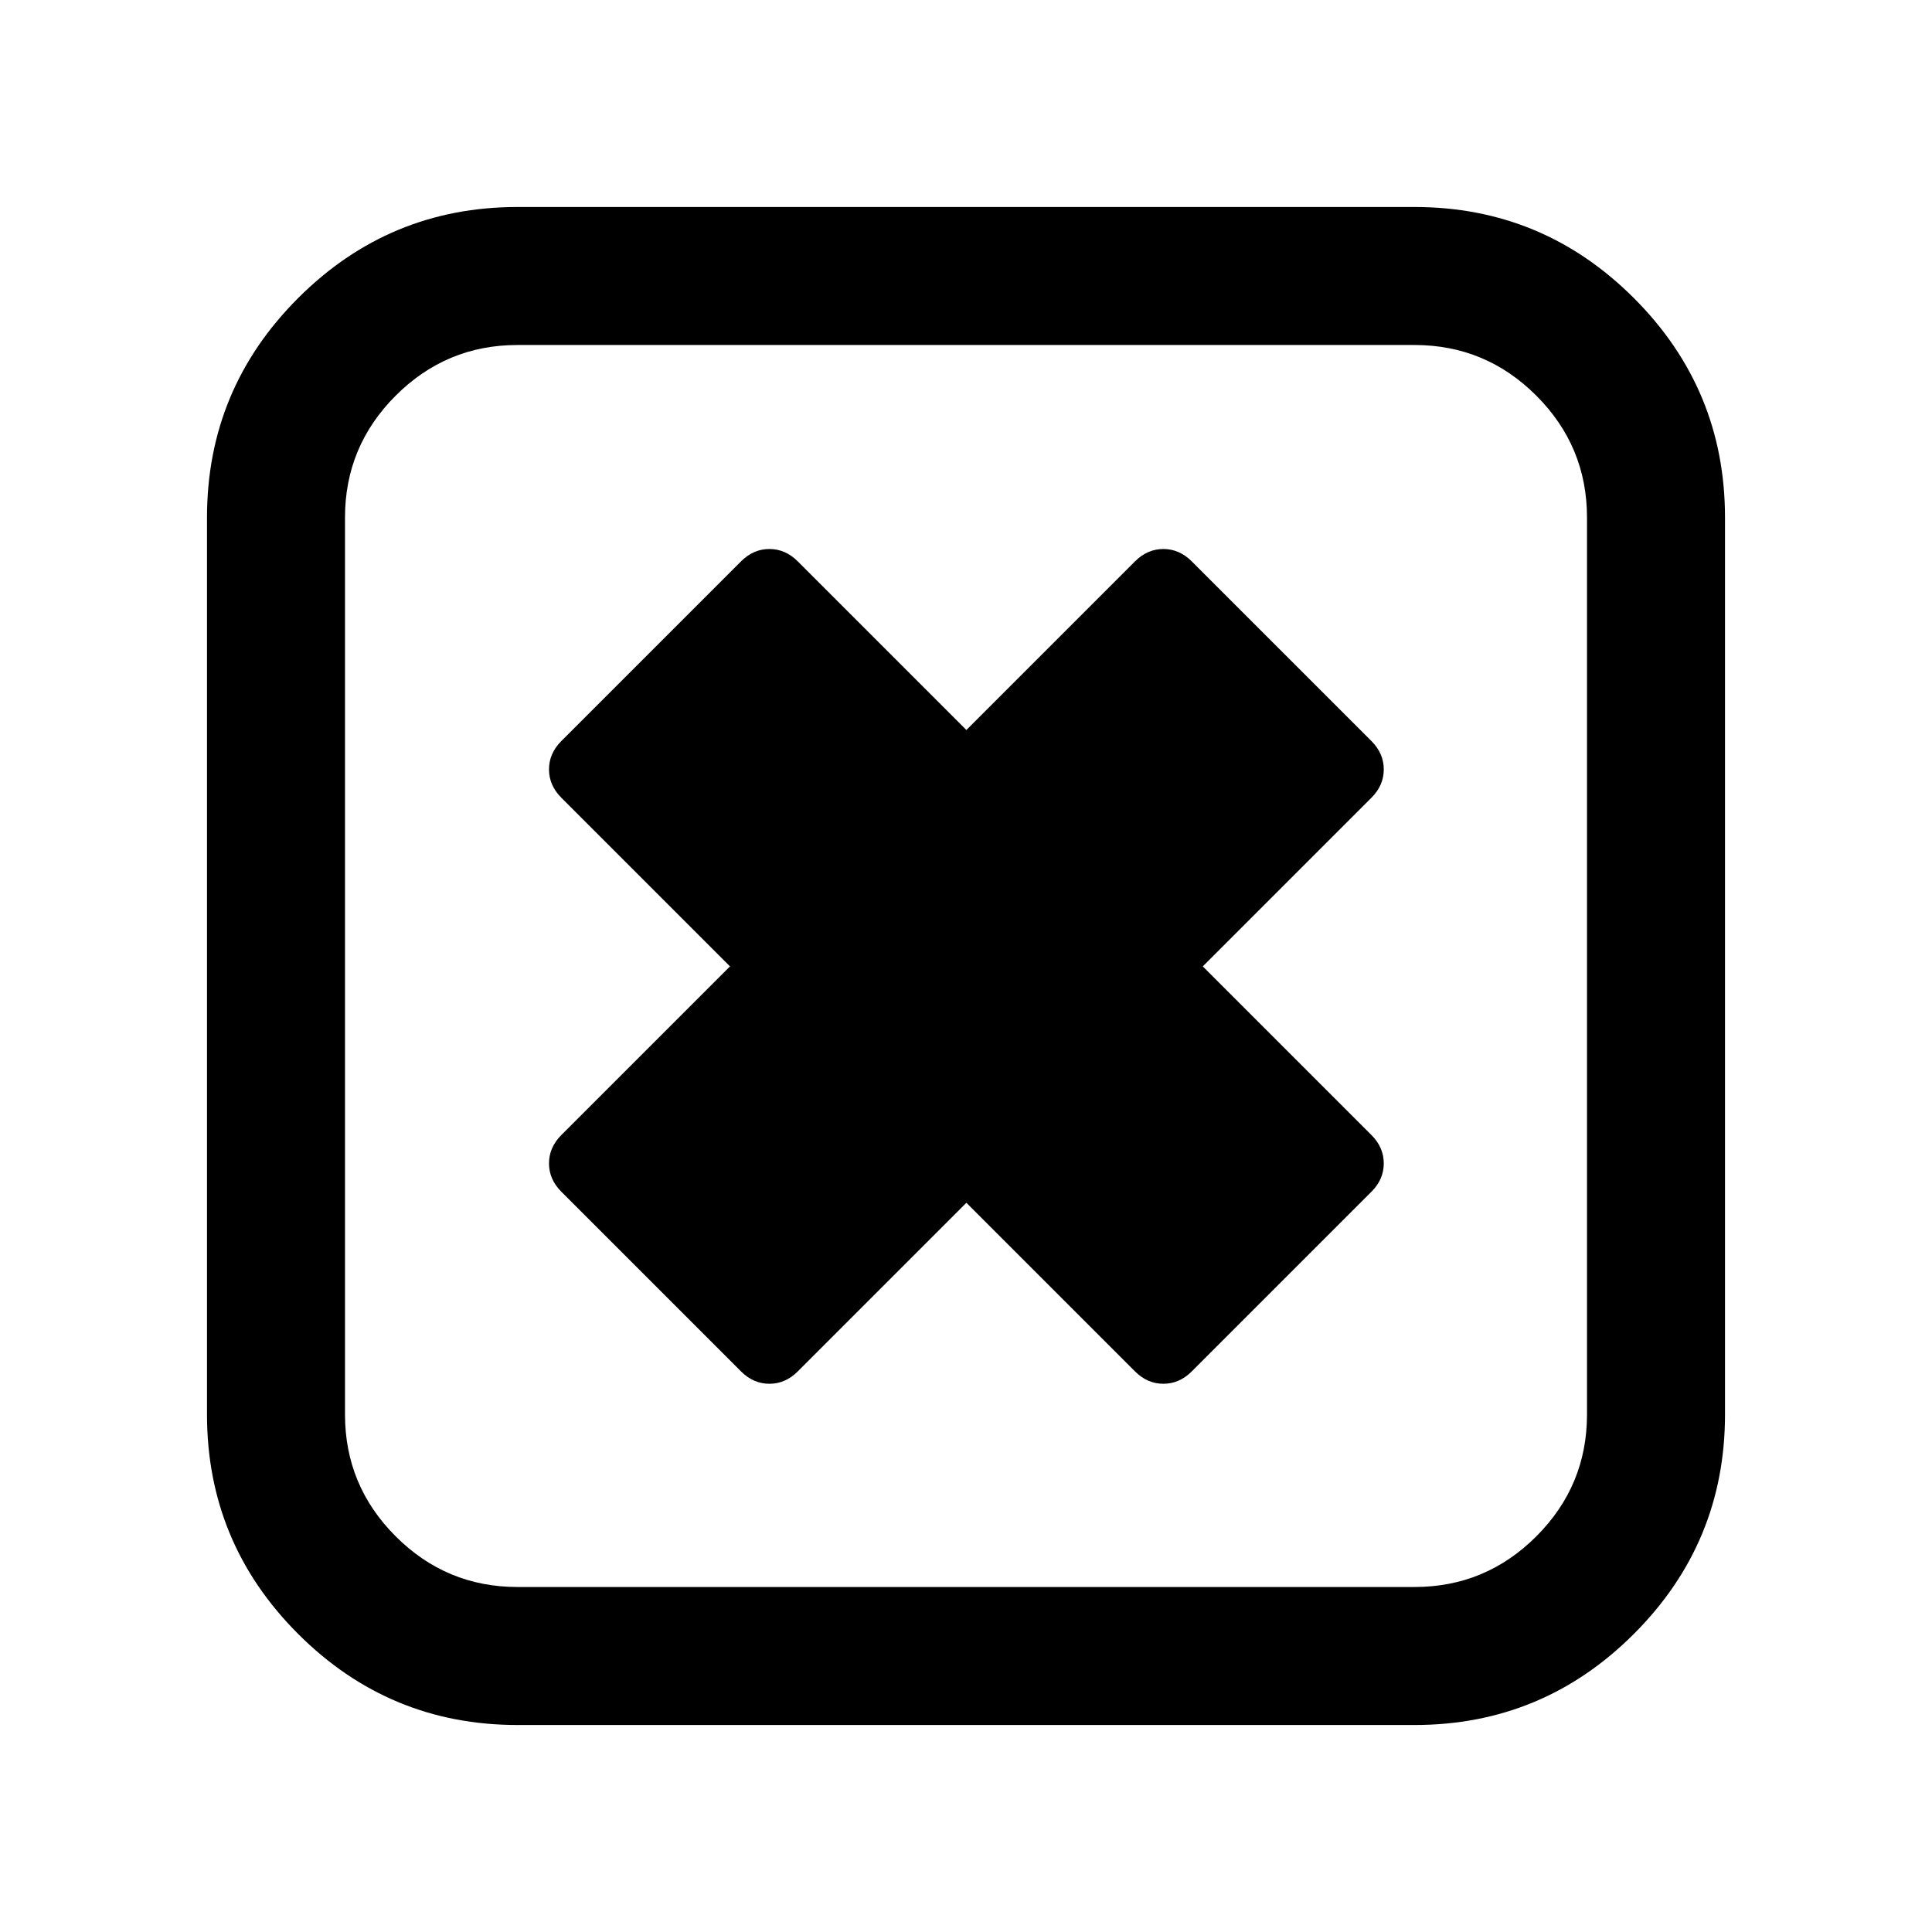 <?xml version="1.0" encoding="UTF-8" standalone="no"?>
<!DOCTYPE svg PUBLIC "-//W3C//DTD SVG 1.1//EN" "http://www.w3.org/Graphics/SVG/1.1/DTD/svg11.dtd">
<svg width="100%" height="100%" viewBox="0 0 1792 1792" version="1.1" xmlns="http://www.w3.org/2000/svg" xmlns:xlink="http://www.w3.org/1999/xlink" xml:space="preserve" xmlns:serif="http://www.serif.com/" style="fill-rule:evenodd;clip-rule:evenodd;stroke-linejoin:round;stroke-miterlimit:2;">
    <g transform="matrix(1,0,0,1,0,64)">
        <path d="M1312,256L480,256C436,256 398.333,271.667 367,303C335.667,334.333 320,372 320,416L320,1248C320,1292 335.667,1329.67 367,1361C398.333,1392.33 436,1408 480,1408L1312,1408C1356,1408 1393.67,1392.33 1425,1361C1456.33,1329.67 1472,1292 1472,1248L1472,416C1472,372 1456.33,334.333 1425,303C1393.67,271.667 1356,256 1312,256ZM1600,416L1600,1248C1600,1327.33 1571.83,1395.17 1515.5,1451.5C1459.17,1507.83 1391.33,1536 1312,1536L480,1536C400.667,1536 332.833,1507.83 276.5,1451.5C220.167,1395.17 192,1327.33 192,1248L192,416C192,336.667 220.167,268.833 276.5,212.5C332.833,156.167 400.667,128 480,128L1312,128C1391.33,128 1459.17,156.167 1515.5,212.5C1571.83,268.833 1600,336.667 1600,416Z" style="fill-rule:nonzero;"/>
        <g transform="matrix(1.142,0,0,1.142,-126.872,-190.872)">
            <path d="M1225,1079L1079,1225C1072.33,1231.67 1064.67,1235 1056,1235C1047.33,1235 1039.67,1231.67 1033,1225L896,1088L759,1225C752.333,1231.67 744.667,1235 736,1235C727.333,1235 719.667,1231.67 713,1225L567,1079C560.333,1072.33 557,1064.67 557,1056C557,1047.33 560.333,1039.67 567,1033L704,896L567,759C560.333,752.333 557,744.667 557,736C557,727.333 560.333,719.667 567,713L713,567C719.667,560.333 727.333,557 736,557C744.667,557 752.333,560.333 759,567L896,704L1033,567C1039.67,560.333 1047.33,557 1056,557C1064.67,557 1072.33,560.333 1079,567L1225,713C1231.67,719.667 1235,727.333 1235,736C1235,744.667 1231.67,752.333 1225,759L1088,896L1225,1033C1231.67,1039.67 1235,1047.33 1235,1056C1235,1064.67 1231.67,1072.33 1225,1079Z" style="fill-rule:nonzero;"/>
        </g>
    </g>
</svg>
